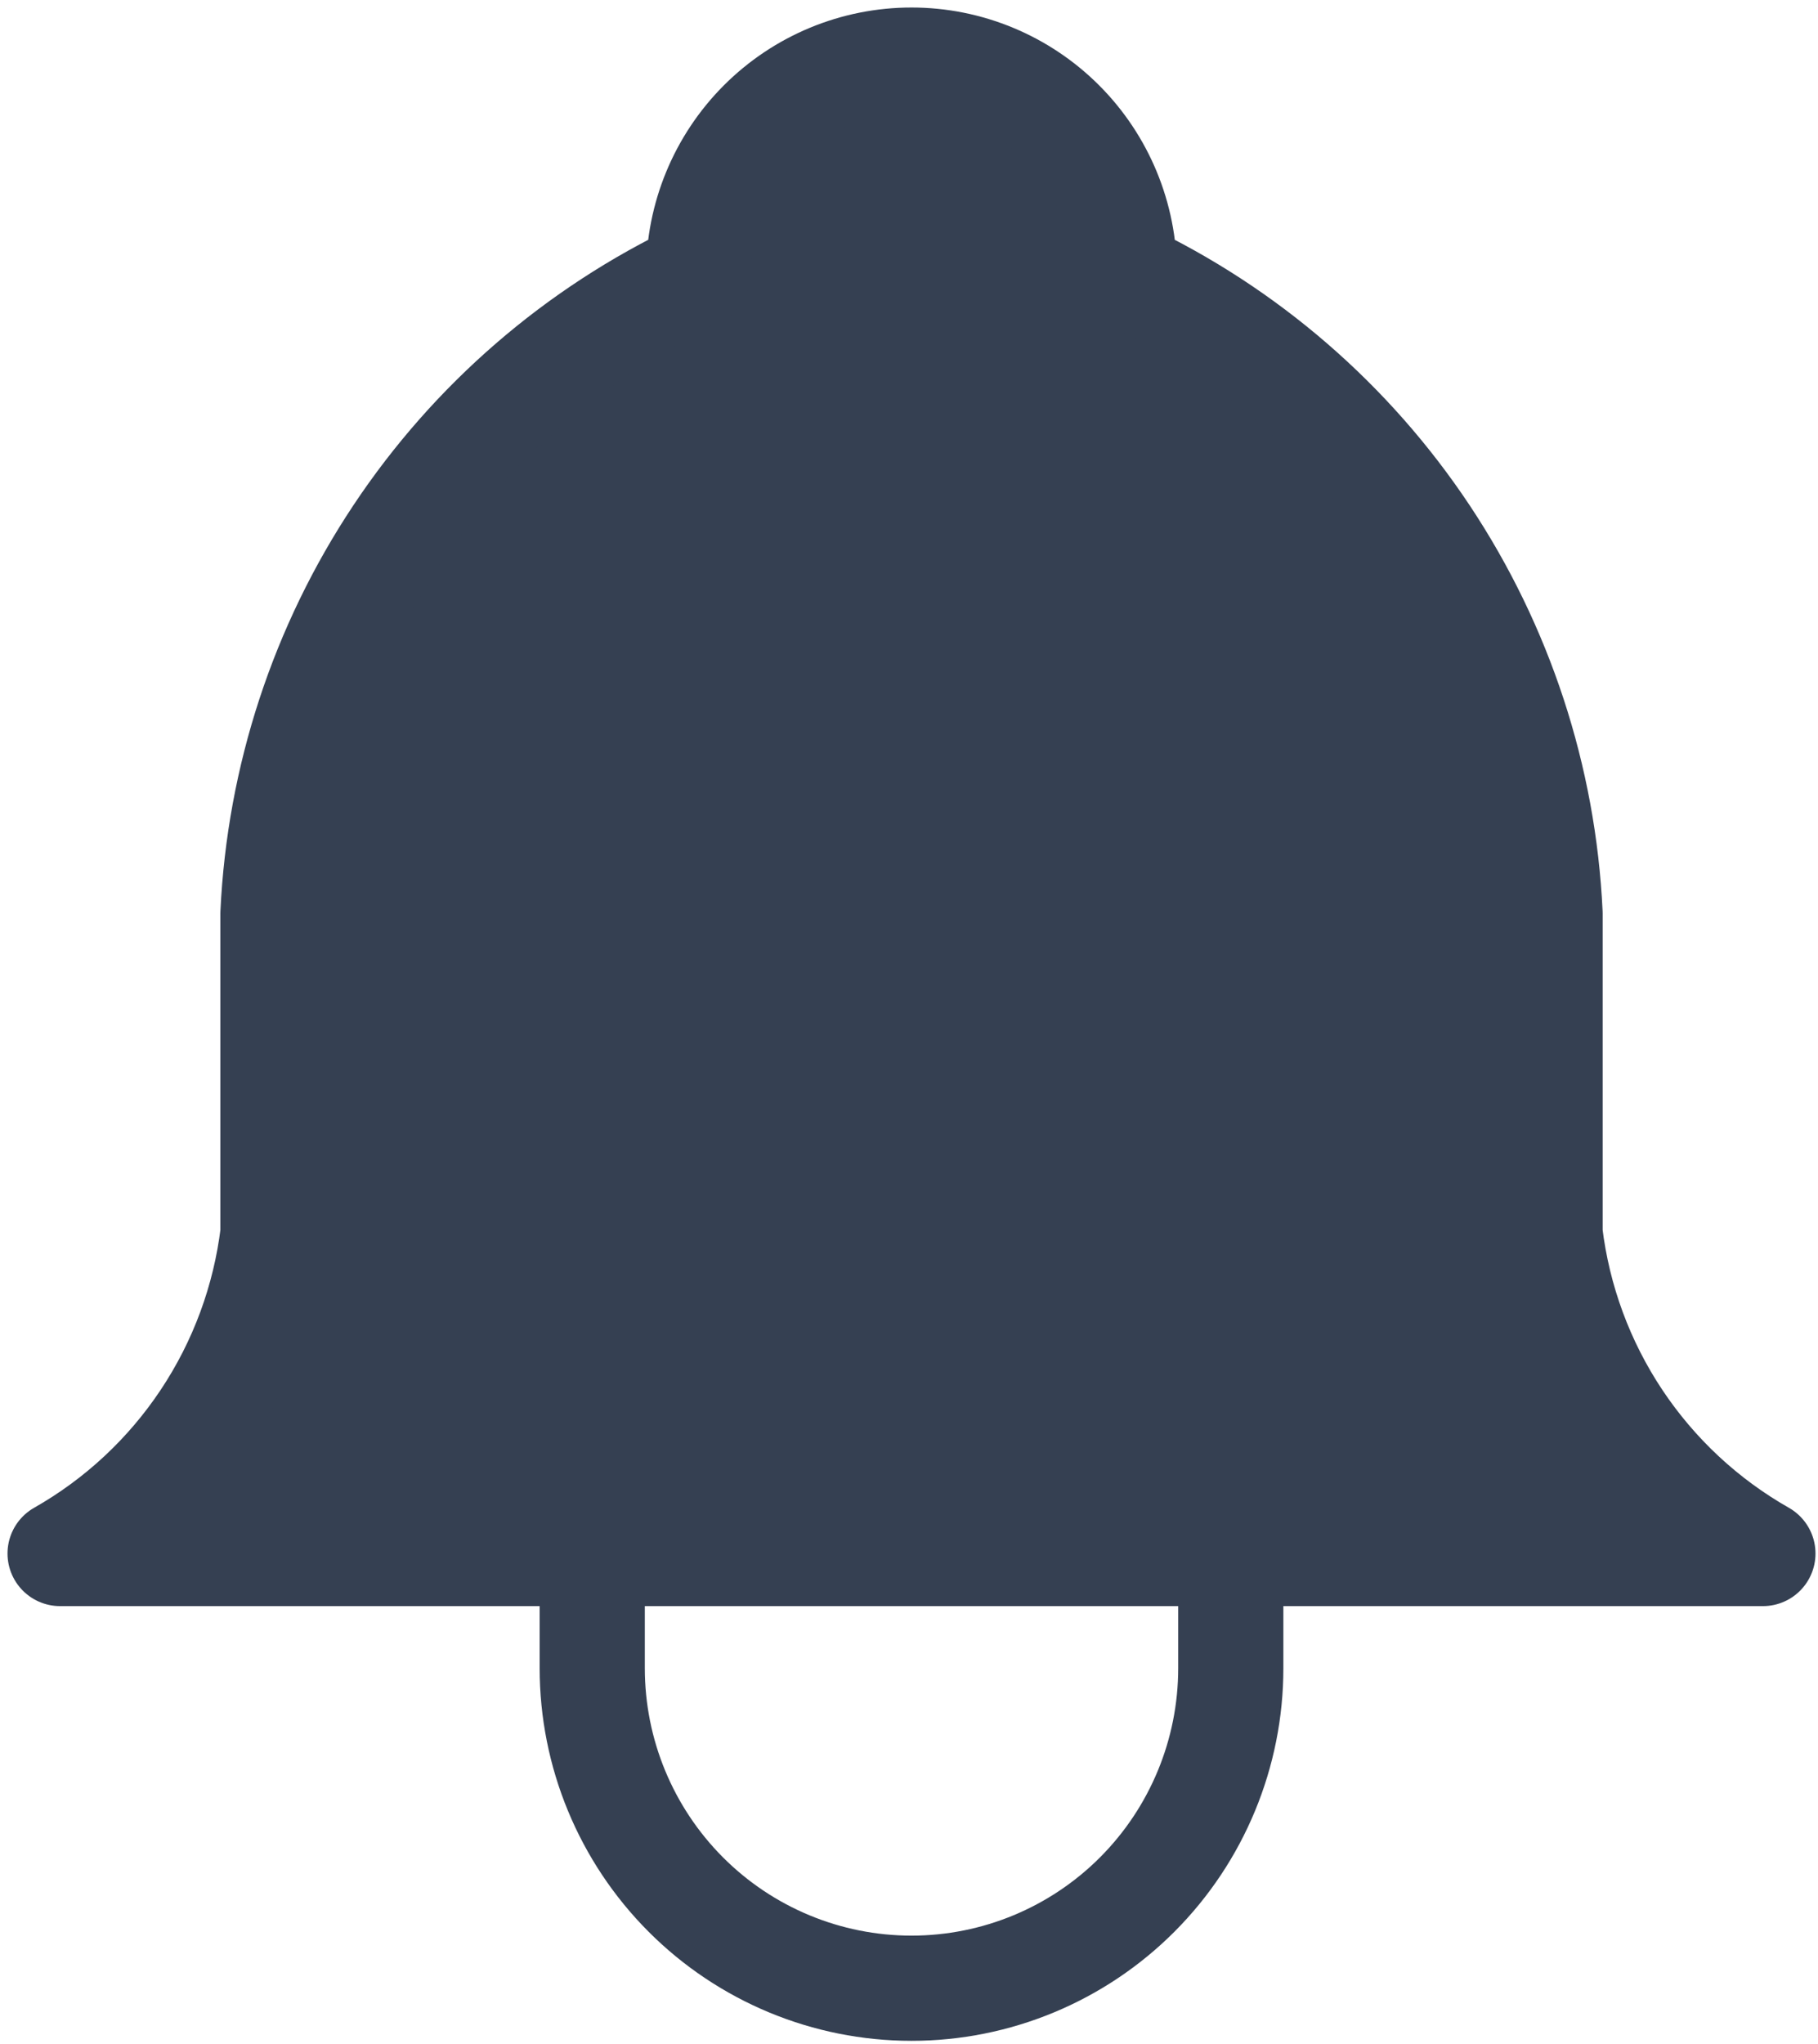 <svg width="121" height="136" viewBox="0 0 121 136" fill="none" xmlns="http://www.w3.org/2000/svg">
<path d="M46.5 18.195C46.5 14.431 47.993 10.82 50.649 8.158C53.306 5.496 56.909 4 60.667 4C64.424 4 68.027 5.496 70.684 8.158C73.341 10.82 74.833 14.431 74.833 18.195C82.968 22.05 89.902 28.049 94.894 35.551C99.885 43.054 102.745 51.775 103.167 60.782V82.075C103.7 86.488 105.259 90.713 107.72 94.412C110.181 98.11 113.473 101.178 117.333 103.368H4C7.86 101.178 11.153 98.11 13.613 94.412C16.074 90.713 17.634 86.488 18.167 82.075V60.782C18.589 51.775 21.448 43.054 26.44 35.551C31.431 28.049 38.365 22.05 46.5 18.195Z" fill="#354052"/>
<path d="M46.5 18.195C46.5 14.431 47.993 10.82 50.649 8.158C53.306 5.496 56.909 4 60.667 4C64.424 4 68.027 5.496 70.684 8.158C73.341 10.82 74.833 14.431 74.833 18.195C82.968 22.05 89.902 28.049 94.894 35.551C99.885 43.054 102.745 51.775 103.167 60.782V82.075C103.7 86.488 105.259 90.713 107.72 94.412C110.181 98.11 113.473 101.178 117.333 103.368H4C7.86 101.178 11.153 98.11 13.613 94.412C16.074 90.713 17.634 86.488 18.167 82.075V60.782C18.589 51.775 21.448 43.054 26.44 35.551C31.431 28.049 38.365 22.05 46.5 18.195Z" fill="#354052"/>
<path d="M46.5 18.195C46.5 14.431 47.993 10.82 50.649 8.158C53.306 5.496 56.909 4 60.667 4C64.424 4 68.027 5.496 70.684 8.158C73.341 10.82 74.833 14.431 74.833 18.195C82.968 22.05 89.902 28.049 94.894 35.551C99.885 43.054 102.745 51.775 103.167 60.782V82.075C103.7 86.488 105.259 90.713 107.72 94.412C110.181 98.11 113.473 101.178 117.333 103.368H4C7.86 101.178 11.153 98.11 13.613 94.412C16.074 90.713 17.634 86.488 18.167 82.075V60.782C18.589 51.775 21.448 43.054 26.44 35.551C31.431 28.049 38.365 22.05 46.5 18.195Z" fill="#354052"/>
<path d="M46.5 18.195C46.5 14.431 47.993 10.82 50.649 8.158C53.306 5.496 56.909 4 60.667 4C64.424 4 68.027 5.496 70.684 8.158C73.341 10.82 74.833 14.431 74.833 18.195C82.968 22.05 89.902 28.049 94.894 35.551C99.885 43.054 102.745 51.775 103.167 60.782V82.075C103.7 86.488 105.259 90.713 107.72 94.412C110.181 98.11 113.473 101.178 117.333 103.368H4C7.86 101.178 11.153 98.11 13.613 94.412C16.074 90.713 17.634 86.488 18.167 82.075V60.782C18.589 51.775 21.448 43.054 26.44 35.551C31.431 28.049 38.365 22.05 46.5 18.195Z" fill="#354052"/>
<path d="M39.417 103.902V111C39.417 116.647 41.656 122.063 45.641 126.057C49.626 130.05 55.031 132.293 60.667 132.293C66.302 132.293 71.707 130.05 75.693 126.057C79.678 122.063 81.917 116.647 81.917 111V103.902M46.5 18.195C46.5 14.431 47.993 10.82 50.649 8.158C53.306 5.496 56.909 4 60.667 4C64.424 4 68.027 5.496 70.684 8.158C73.341 10.82 74.833 14.431 74.833 18.195C82.968 22.05 89.902 28.049 94.894 35.551C99.885 43.054 102.745 51.775 103.167 60.782V82.075C103.7 86.488 105.259 90.713 107.72 94.412C110.181 98.11 113.473 101.178 117.333 103.368H4C7.86 101.178 11.153 98.11 13.613 94.412C16.074 90.713 17.634 86.488 18.167 82.075V60.782C18.589 51.775 21.448 43.054 26.44 35.551C31.431 28.049 38.365 22.05 46.5 18.195Z" stroke="#354052" stroke-width="7" stroke-linecap="round" stroke-linejoin="round"/>
</svg>
